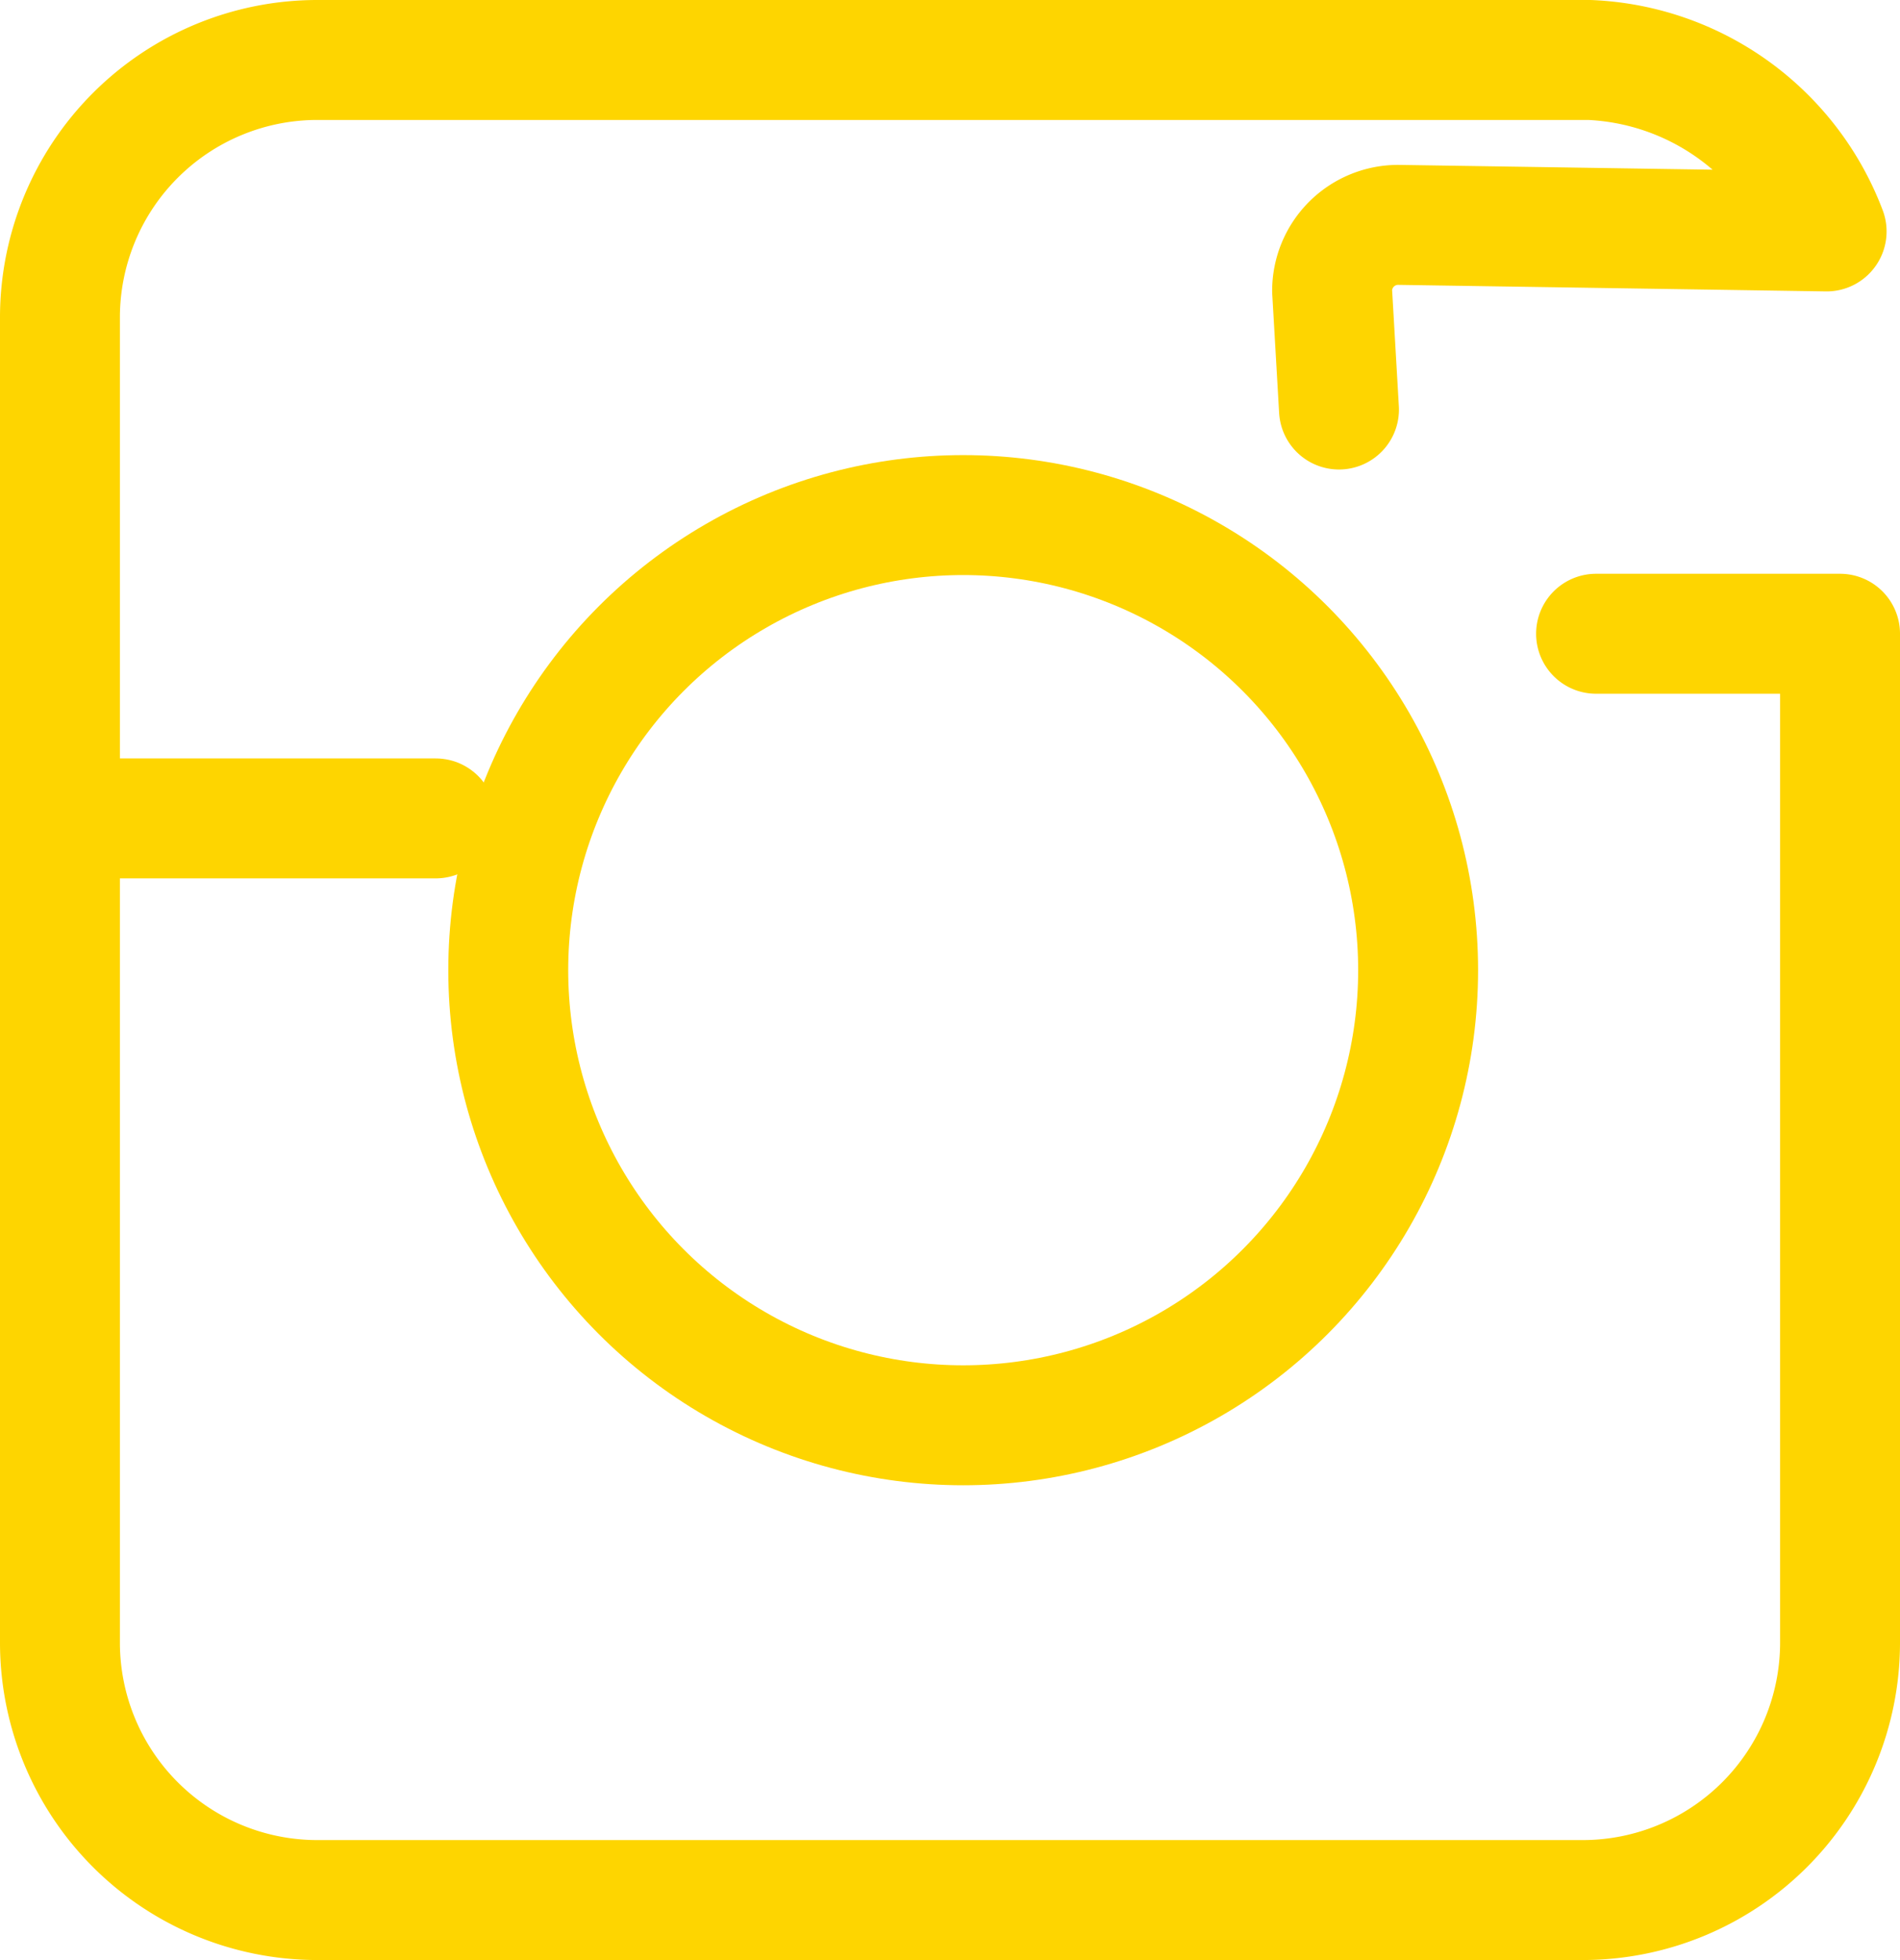 <svg xmlns="http://www.w3.org/2000/svg" width="23.768" height="24.51" viewBox="0 0 23.768 24.51"><defs><style>.a{fill:none;stroke:#fed500;stroke-linecap:round;stroke-linejoin:round;stroke-miterlimit:10;stroke-width:1.5px;}</style></defs><g transform="translate(0.75 0.75)"><ellipse class="a" cx="5.691" cy="5.691" rx="5.691" ry="5.691" transform="translate(5.608 5.691)"/><path class="a" d="M20.816,8.175h3.052V20.794a3.22,3.22,0,0,1-3.216,3.216H4.816A3.22,3.22,0,0,1,1.6,20.794V4.216A3.22,3.22,0,0,1,4.816,1H20.734A3.322,3.322,0,0,1,23.7,3.144l-5.361-.082a.826.826,0,0,0-.825.825L17.6,5.371" transform="translate(-1.6 -1)"/><line class="a" x2="4.536" transform="translate(0.165 9.484)"/></g></svg>